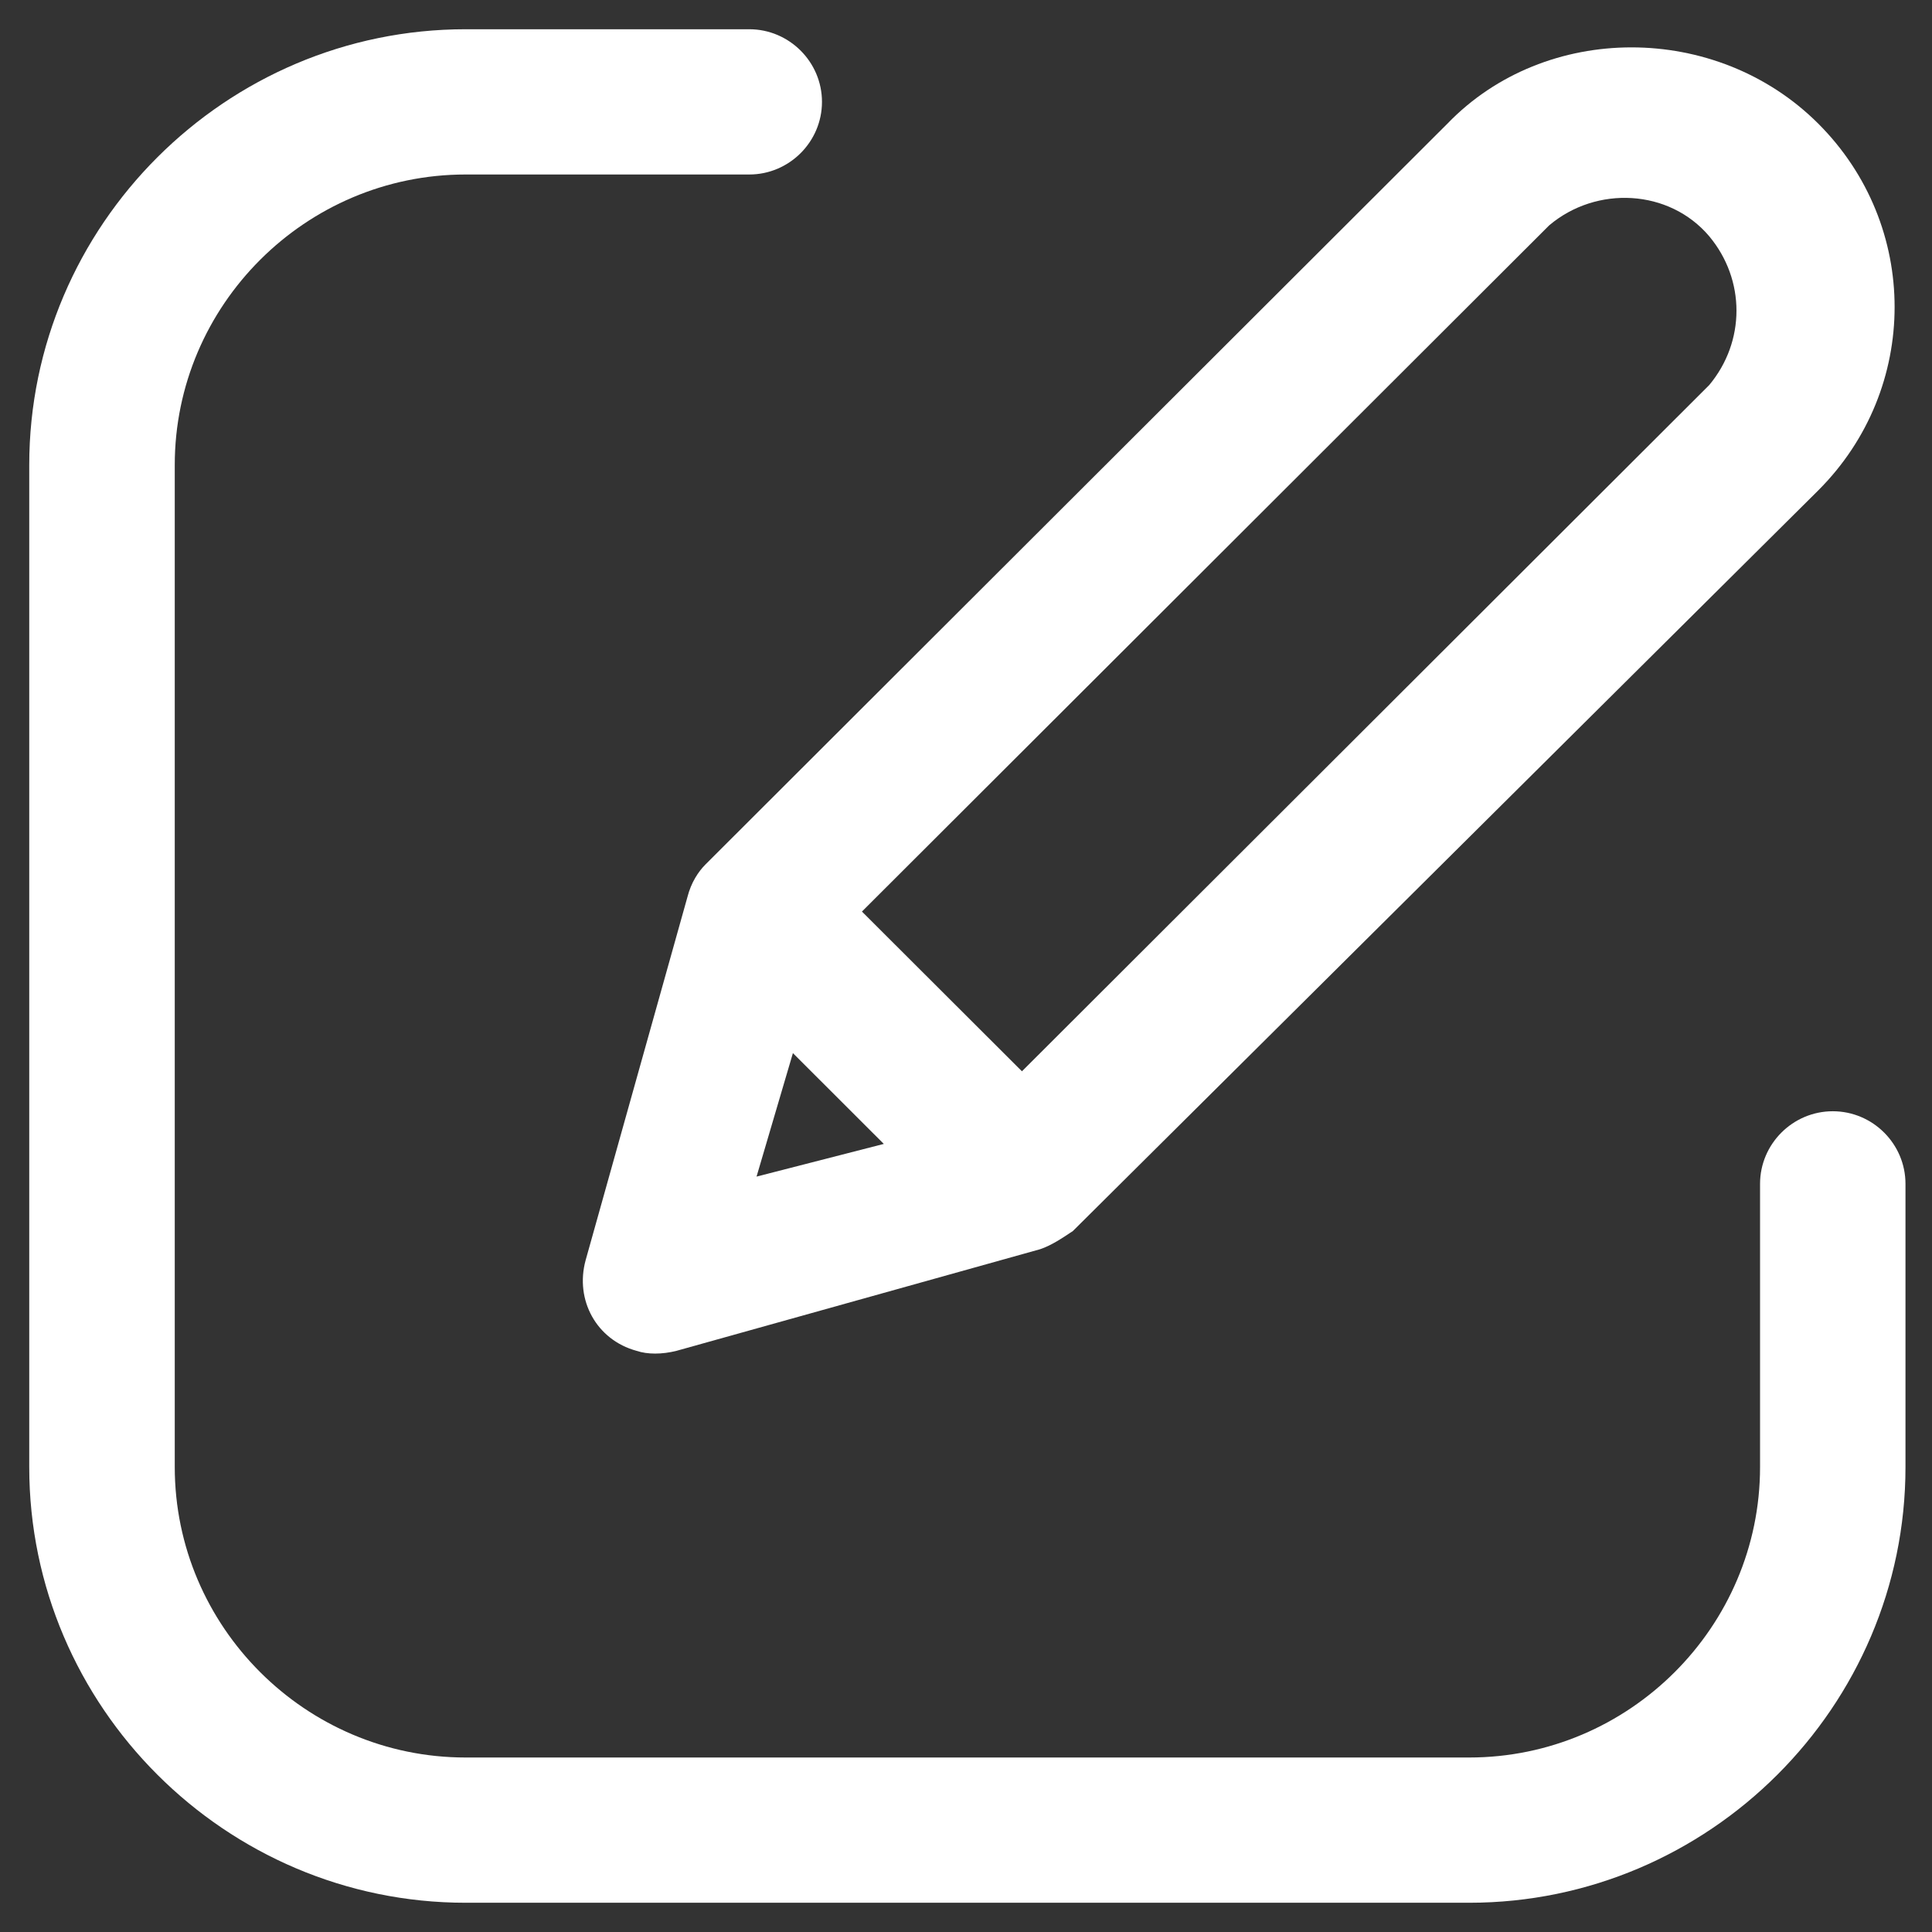 <svg width="22" height="22" viewBox="0 0 22 22" fill="none" xmlns="http://www.w3.org/2000/svg">
<rect x="0" y="0" width="22" height="22" fill="#333333" stroke="none"/>
<path d="M5.302 21.667H16.73C19.462 21.667 21.698 19.434 21.698 16.706L21.698 13.481C21.698 13.026 21.326 12.654 20.87 12.654C20.415 12.654 20.042 13.026 20.042 13.481V16.706C20.042 18.525 18.552 20.013 16.73 20.013L5.302 20.013C3.48 20.013 1.99 18.524 1.99 16.705L1.99 5.294C1.99 3.475 3.48 1.987 5.302 1.987L8.532 1.987C8.987 1.987 9.36 1.615 9.36 1.16C9.36 0.705 8.987 0.333 8.532 0.333H5.302C2.569 0.333 0.333 2.566 0.333 5.295V16.706C0.333 19.434 2.57 21.667 5.302 21.667H5.302Z" fill="white"/>
<path d="M16.482 1.408L8.035 9.842C7.952 9.925 7.87 10.049 7.828 10.214L6.669 14.349C6.544 14.804 6.793 15.258 7.248 15.382C7.372 15.424 7.538 15.424 7.704 15.382L11.844 14.225C11.968 14.184 12.093 14.101 12.217 14.018L20.705 5.584C21.864 4.426 21.864 2.566 20.705 1.408C19.546 0.25 17.599 0.25 16.482 1.408L16.482 1.408ZM8.615 13.398L9.029 11.992L10.064 13.026L8.615 13.398ZM19.463 4.385L11.637 12.199L9.815 10.38L17.641 2.566C18.179 2.111 19.007 2.152 19.463 2.69C19.877 3.186 19.877 3.889 19.463 4.385L19.463 4.385Z" fill="white"/>
</svg>
